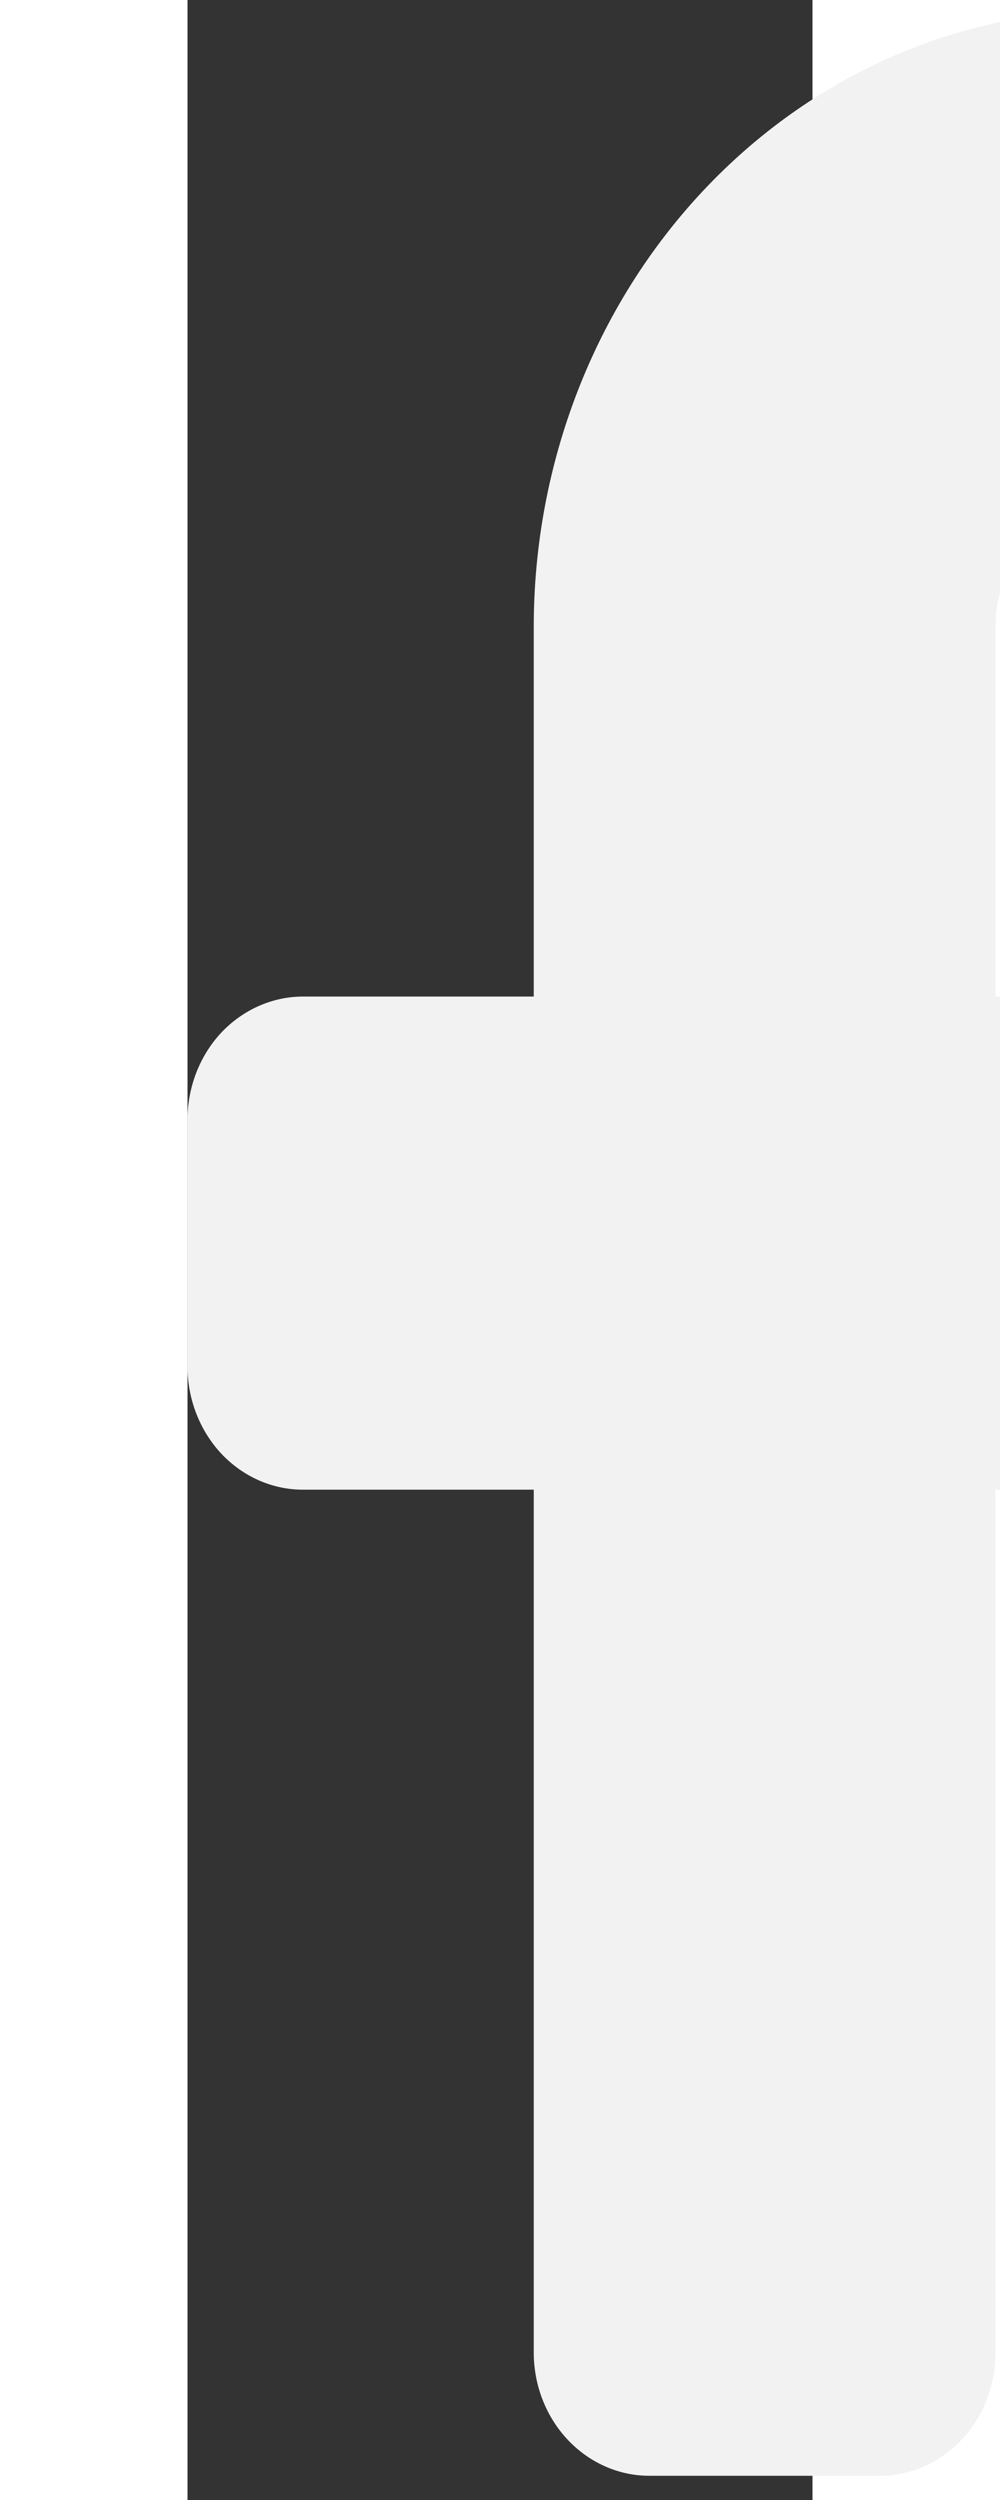 <svg width="4" height="10" viewBox="0 0 4 16" fill="none" xmlns="http://www.w3.org/2000/svg">
<rect x="0" y="0" width="4" height="16" fill="#333333" stroke="none"/>
<path d="M5.91 3.223H8.126C8.322 3.223 8.51 3.14 8.649 2.992C8.787 2.844 8.865 2.643 8.865 2.434V0.856C8.865 0.647 8.787 0.447 8.649 0.299C8.51 0.151 8.322 0.068 8.126 0.068H5.91C4.93 0.068 3.991 0.483 3.298 1.223C2.605 1.963 2.216 2.966 2.216 4.012V6.378H0.739C0.543 6.378 0.355 6.462 0.216 6.609C0.078 6.757 0 6.958 0 7.167V8.745C0 8.954 0.078 9.155 0.216 9.303C0.355 9.451 0.543 9.534 0.739 9.534H2.216V15.056C2.216 15.265 2.294 15.466 2.433 15.614C2.571 15.761 2.759 15.845 2.955 15.845H4.433C4.629 15.845 4.816 15.761 4.955 15.614C5.094 15.466 5.171 15.265 5.171 15.056V9.534H6.811C6.98 9.539 7.146 9.482 7.28 9.373C7.414 9.264 7.51 9.109 7.55 8.934L7.92 7.357C7.947 7.238 7.948 7.115 7.924 6.996C7.899 6.878 7.849 6.766 7.778 6.672C7.706 6.577 7.615 6.501 7.511 6.45C7.408 6.399 7.295 6.375 7.181 6.378H5.171V4.012C5.171 3.803 5.249 3.602 5.388 3.454C5.526 3.306 5.714 3.223 5.91 3.223Z" fill="#F2F2F2"/>
</svg>
